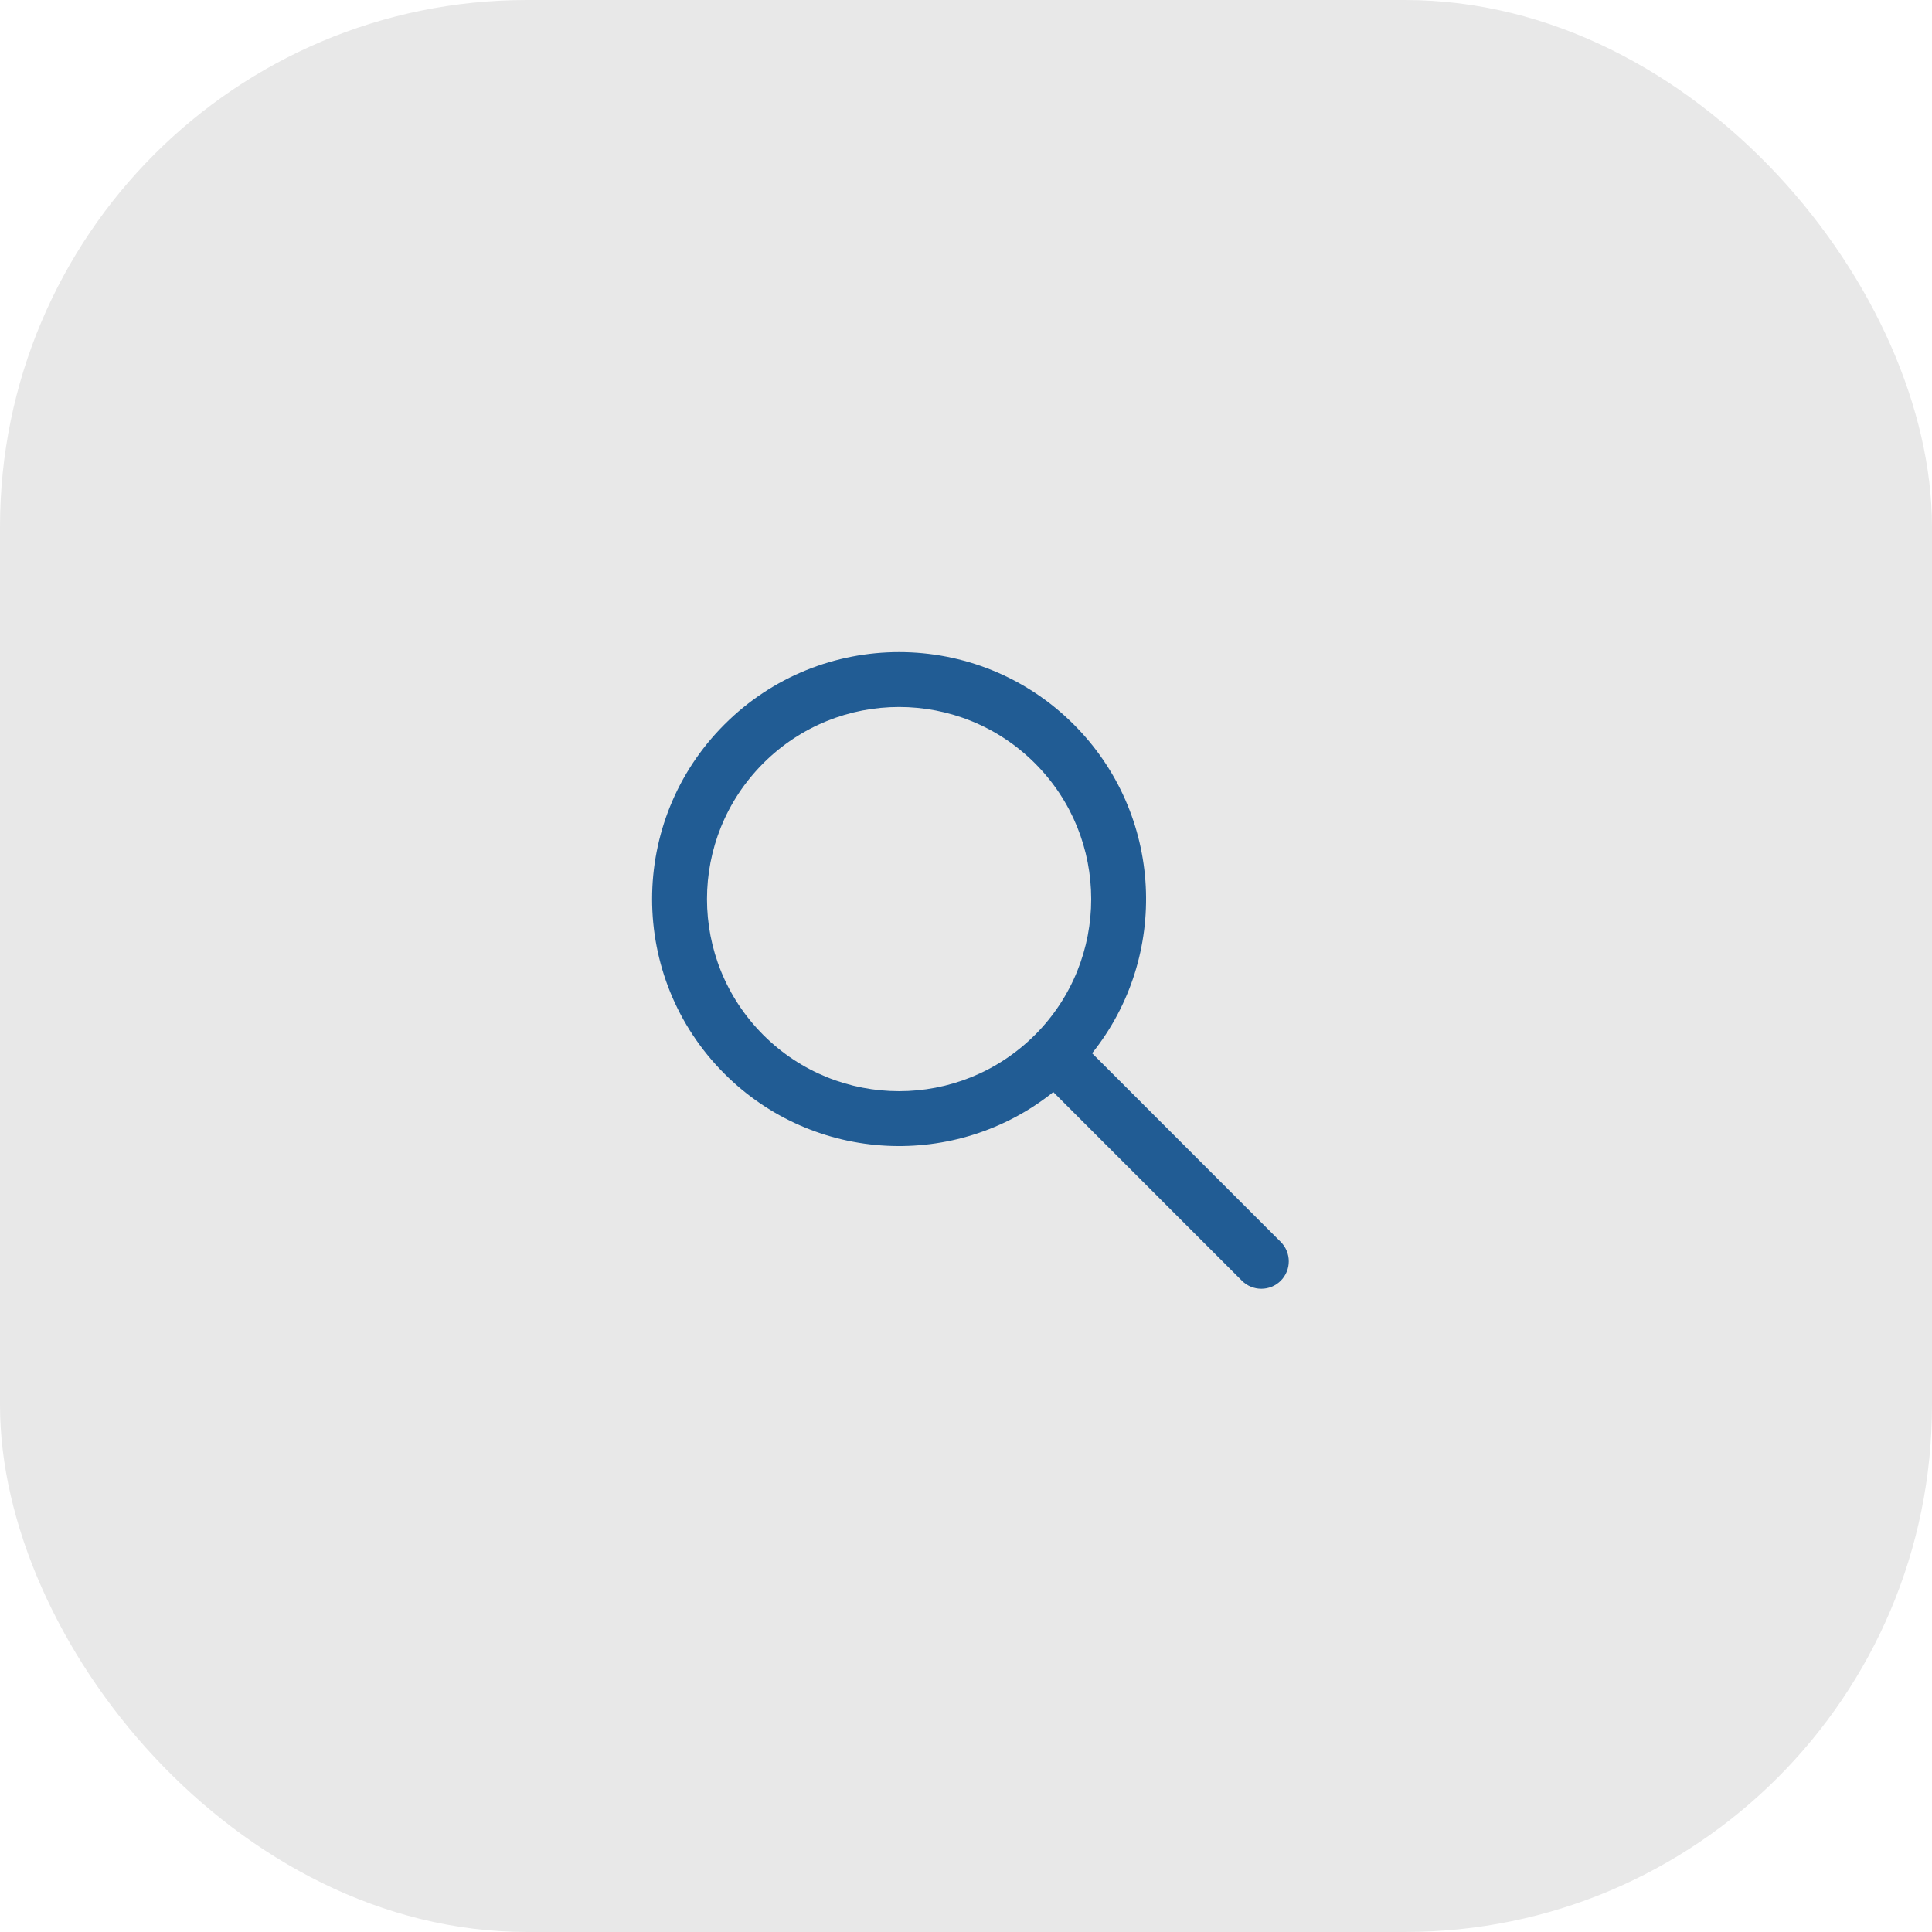 <svg width="44" height="44" viewBox="0 0 44 44" fill="none" xmlns="http://www.w3.org/2000/svg">
<rect width="44" height="44" rx="12" fill="#E8E8E8"/>
<path fill-rule="evenodd" clip-rule="evenodd" d="M23.988 24.871C21.779 26.64 18.546 26.501 16.499 24.454C14.302 22.257 14.302 18.695 16.499 16.499C18.695 14.302 22.257 14.302 24.454 16.499C26.501 18.546 26.64 21.779 24.872 23.987L29.168 28.284C29.412 28.528 29.412 28.924 29.168 29.168C28.924 29.412 28.528 29.412 28.284 29.168L23.988 24.871ZM17.383 23.57C15.674 21.861 15.674 19.091 17.383 17.383C19.091 15.674 21.861 15.674 23.57 17.383C25.277 19.09 25.279 21.857 23.574 23.566C23.572 23.567 23.571 23.568 23.57 23.57C23.569 23.571 23.567 23.572 23.566 23.573C21.857 25.278 19.09 25.277 17.383 23.57Z" fill="#215C94"/>
</svg>
